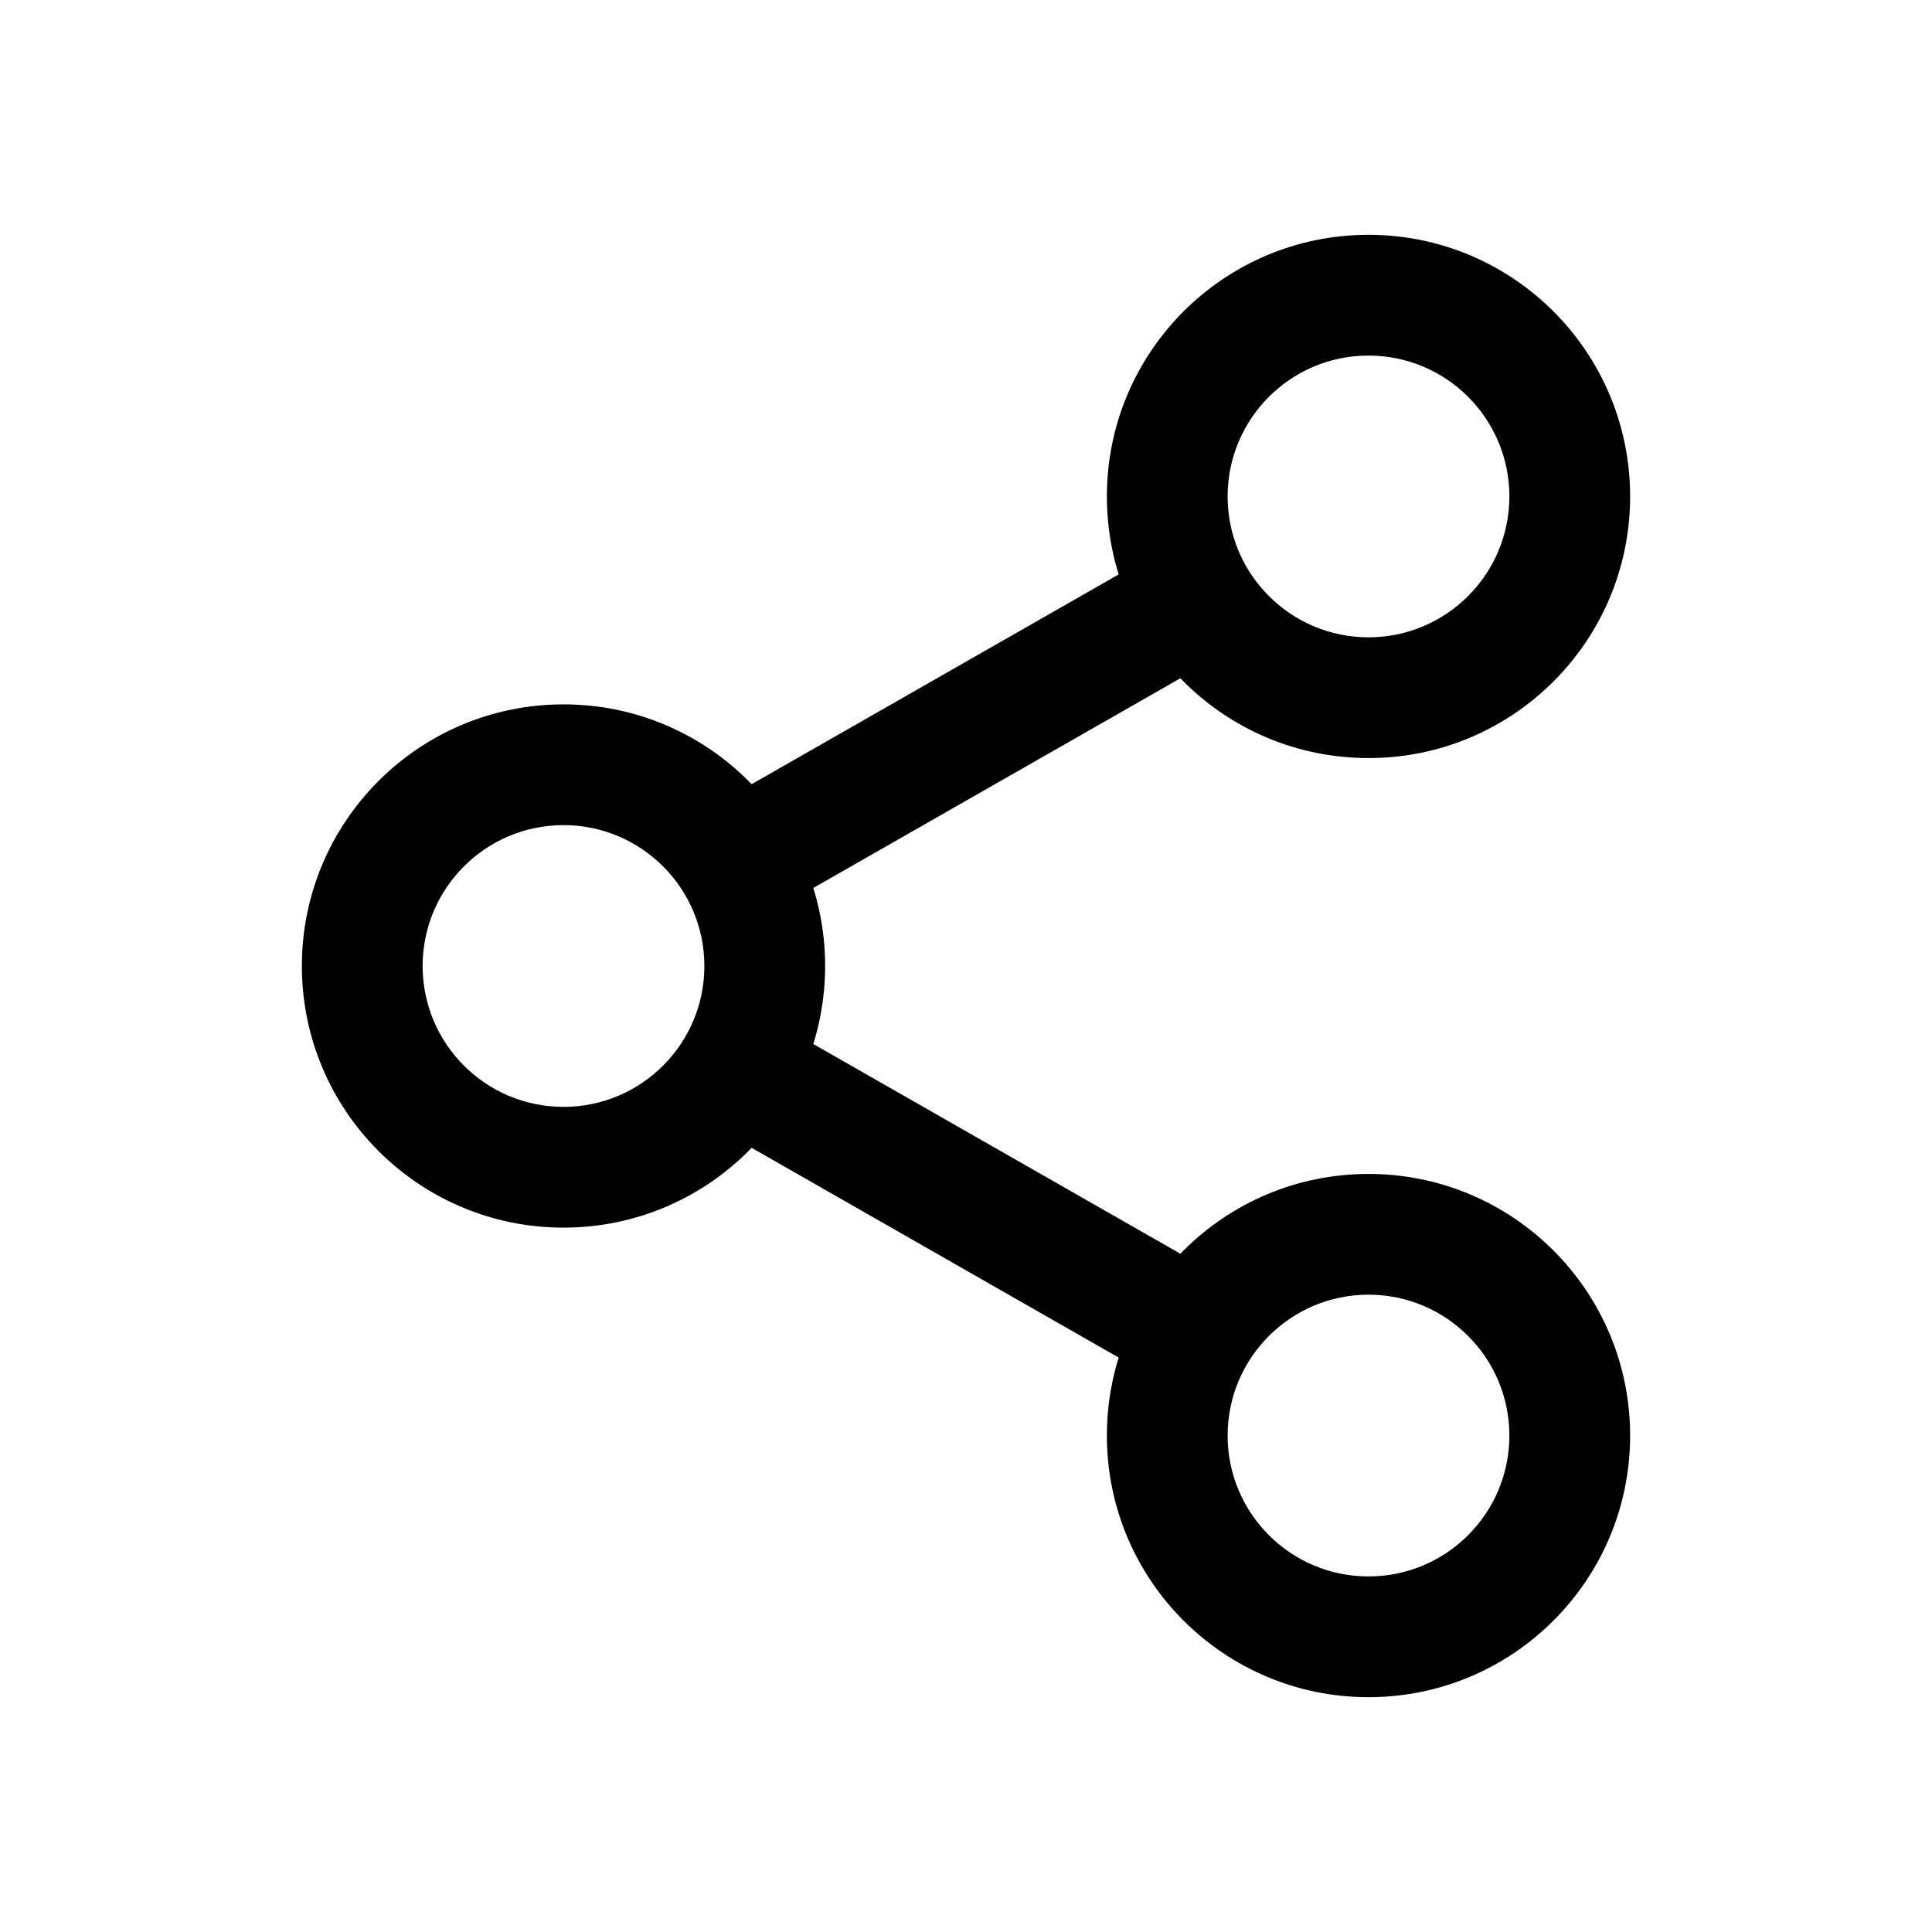 <svg width="24" height="24" viewBox="0 0 24 24" xmlns="http://www.w3.org/2000/svg"><path fill-rule="evenodd" clip-rule="evenodd" d="M13.75 17.833C13.75 16.038 15.205 14.583 17 14.583C18.795 14.583 20.25 16.038 20.25 17.833C20.25 19.628 18.795 21.083 17 21.083C15.205 21.083 13.75 19.628 13.75 17.833ZM17 16.083C16.034 16.083 15.25 16.867 15.25 17.833C15.25 18.8 16.034 19.583 17 19.583C17.966 19.583 18.75 18.8 18.75 17.833C18.75 16.867 17.966 16.083 17 16.083Z"/><path fill-rule="evenodd" clip-rule="evenodd" d="M13.75 6.167C13.75 4.372 15.205 2.917 17 2.917C18.795 2.917 20.25 4.372 20.25 6.167C20.25 7.962 18.795 9.417 17 9.417C15.205 9.417 13.75 7.962 13.75 6.167ZM17 4.417C16.034 4.417 15.25 5.2 15.25 6.167C15.25 7.133 16.034 7.917 17 7.917C17.966 7.917 18.75 7.133 18.75 6.167C18.75 5.2 17.966 4.417 17 4.417Z"/><path fill-rule="evenodd" clip-rule="evenodd" d="M3.75 12C3.75 10.205 5.205 8.75 7 8.75C8.795 8.75 10.25 10.205 10.25 12C10.25 13.795 8.795 15.25 7 15.25C5.205 15.25 3.75 13.795 3.75 12ZM7 10.25C6.034 10.25 5.25 11.034 5.25 12C5.25 12.966 6.034 13.75 7 13.75C7.966 13.75 8.75 12.966 8.75 12C8.75 11.034 7.966 10.25 7 10.25Z"/><path fill-rule="evenodd" clip-rule="evenodd" d="M8.711 10.099L14.545 6.765L15.289 8.068L9.455 11.401L8.711 10.099Z"/><path fill-rule="evenodd" clip-rule="evenodd" d="M14.545 17.235L8.711 13.901L9.455 12.599L15.289 15.932L14.545 17.235Z"/></svg>